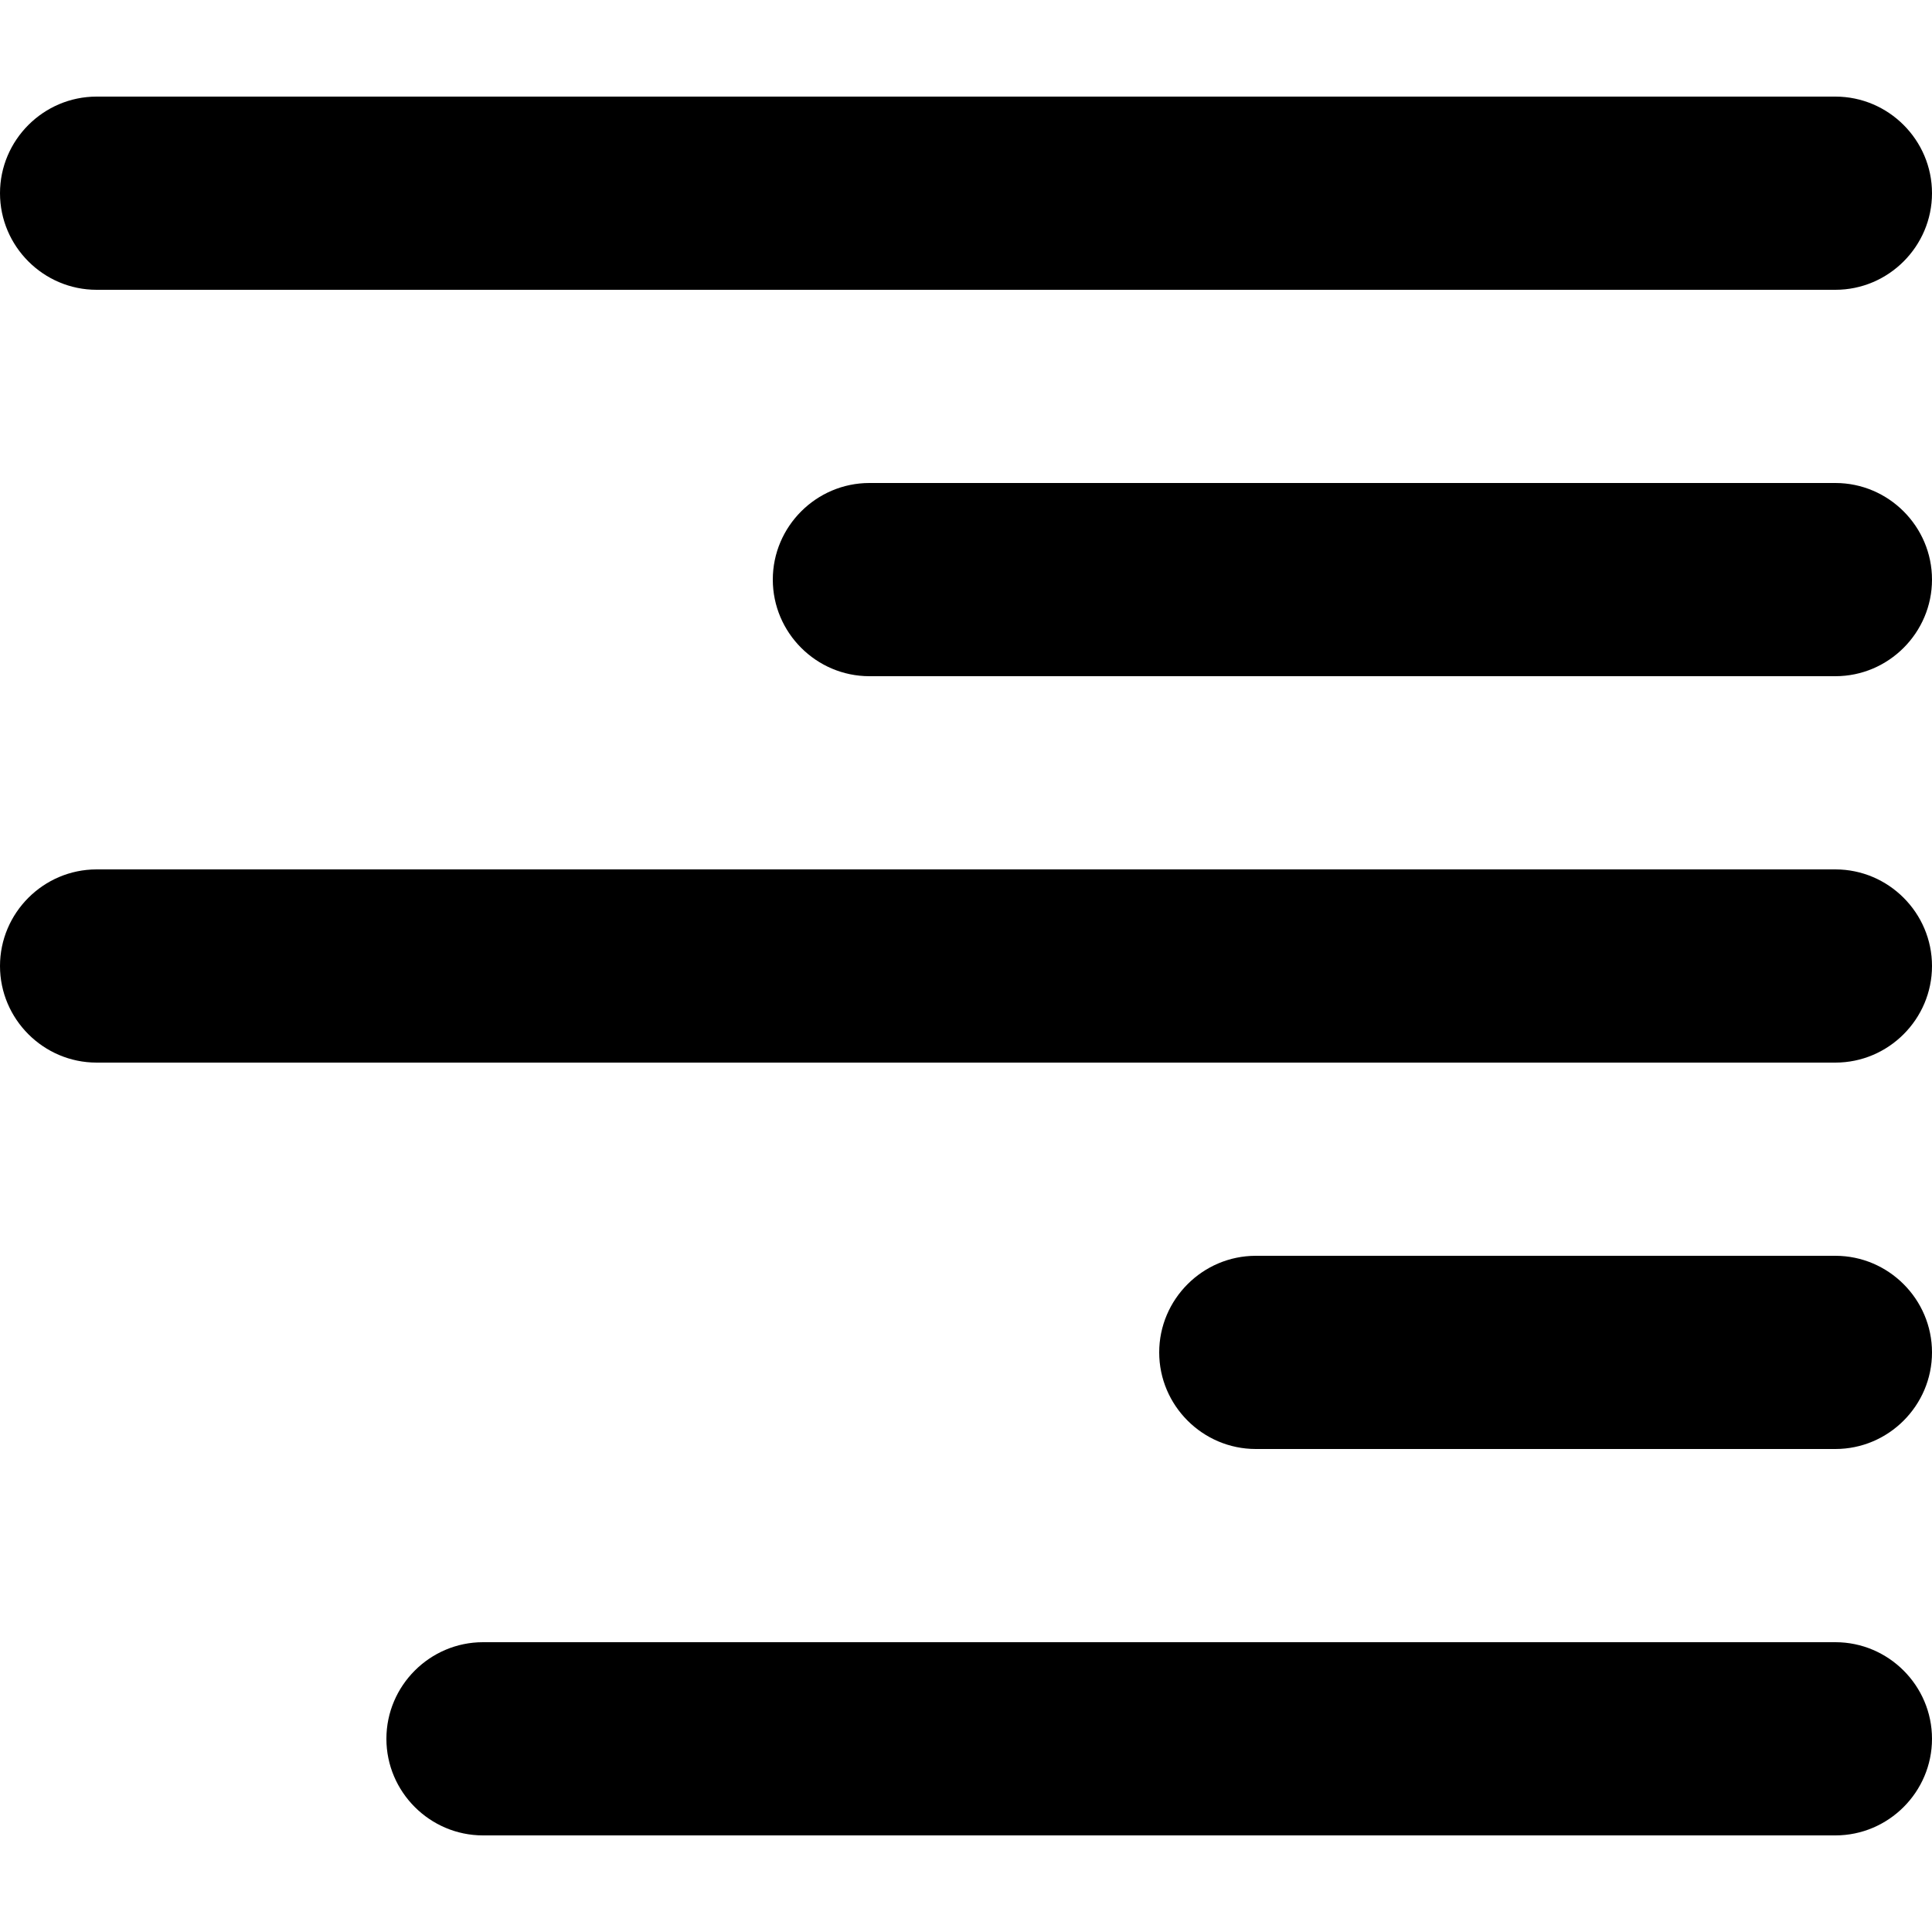 <svg xmlns="http://www.w3.org/2000/svg" xml:space="preserve" viewBox="0 0 20 20"><path fill-rule="evenodd" d="M19 17H5c-.55 0-1 .45-1 1s.45 1 1 1h14c.55 0 1-.45 1-1s-.45-1-1-1zM1 3h18c.55 0 1-.45 1-1s-.45-1-1-1H1c-.55 0-1 .45-1 1s.45 1 1 1zm18 10h-6c-.55 0-1 .45-1 1s.45 1 1 1h6c.55 0 1-.45 1-1s-.45-1-1-1zm0-4H1c-.55 0-1 .45-1 1s.45 1 1 1h18c.55 0 1-.45 1-1s-.45-1-1-1zm0-4H9c-.55 0-1 .45-1 1s.45 1 1 1h10c.55 0 1-.45 1-1s-.45-1-1-1z" clip-rule="evenodd"/></svg>